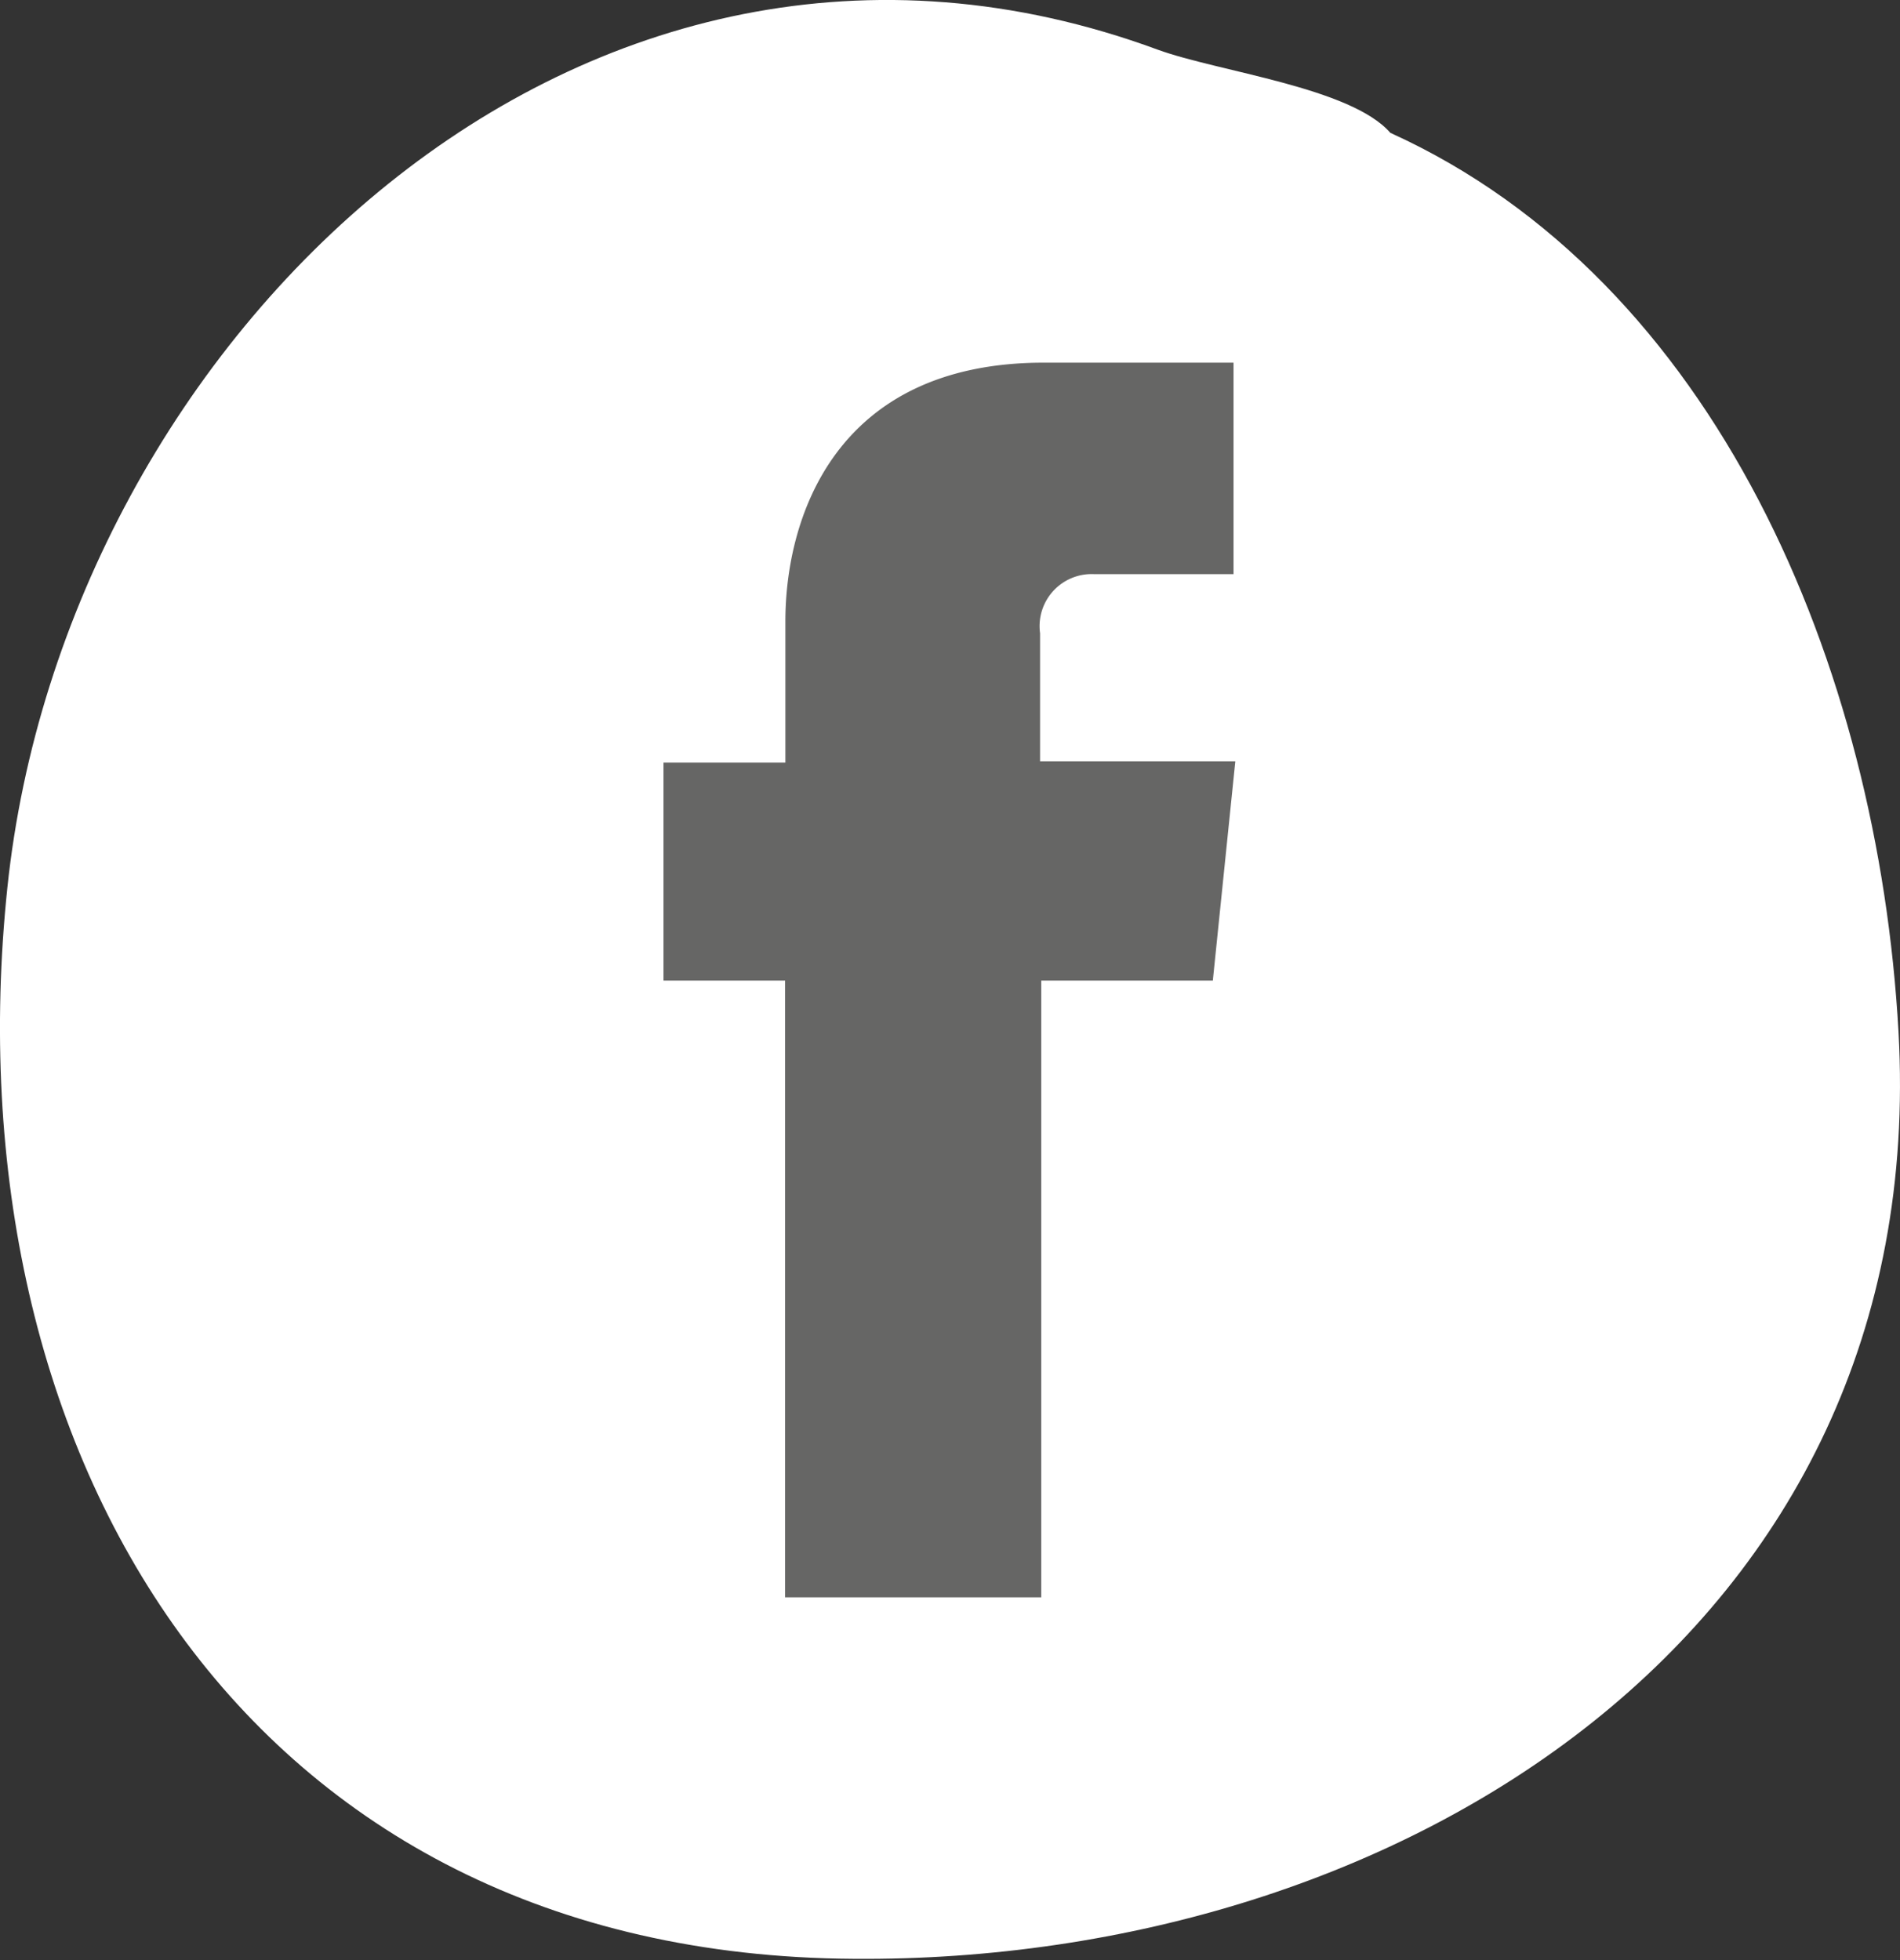<svg xmlns="http://www.w3.org/2000/svg" viewBox="0 0 64.23 66.26"><rect x="0" y="0" width="64.23" height="66.26" fill="#333333" stroke="none"/><defs><style>.cls-1{fill:#fff;}.cls-2{fill:#666665;}</style></defs><title>Asset 12</title><g id="Layer_2" data-name="Layer 2"><g id="Layer_8" data-name="Layer 8"><path class="cls-1" d="M64.18,34.89C63.49,22.51,58,9.48,47,4.49c-1.34-1.54-5.8-2.06-7.86-2.81C19.67-5.5,2.19,11.52.25,30c-2,19.1,8,36.1,28.62,36.22C47.3,66.36,65.3,55.15,64.18,34.89Z"/><path class="cls-2" d="M41,33.15H35.2V54H26.54V33.15H22.43V25.78h4.12V21c0-3.41,1.62-8.74,8.74-8.74l6.41,0v7.15H37a1.76,1.76,0,0,0-1.84,2v4.33h6.6Z"/></g></g></svg>